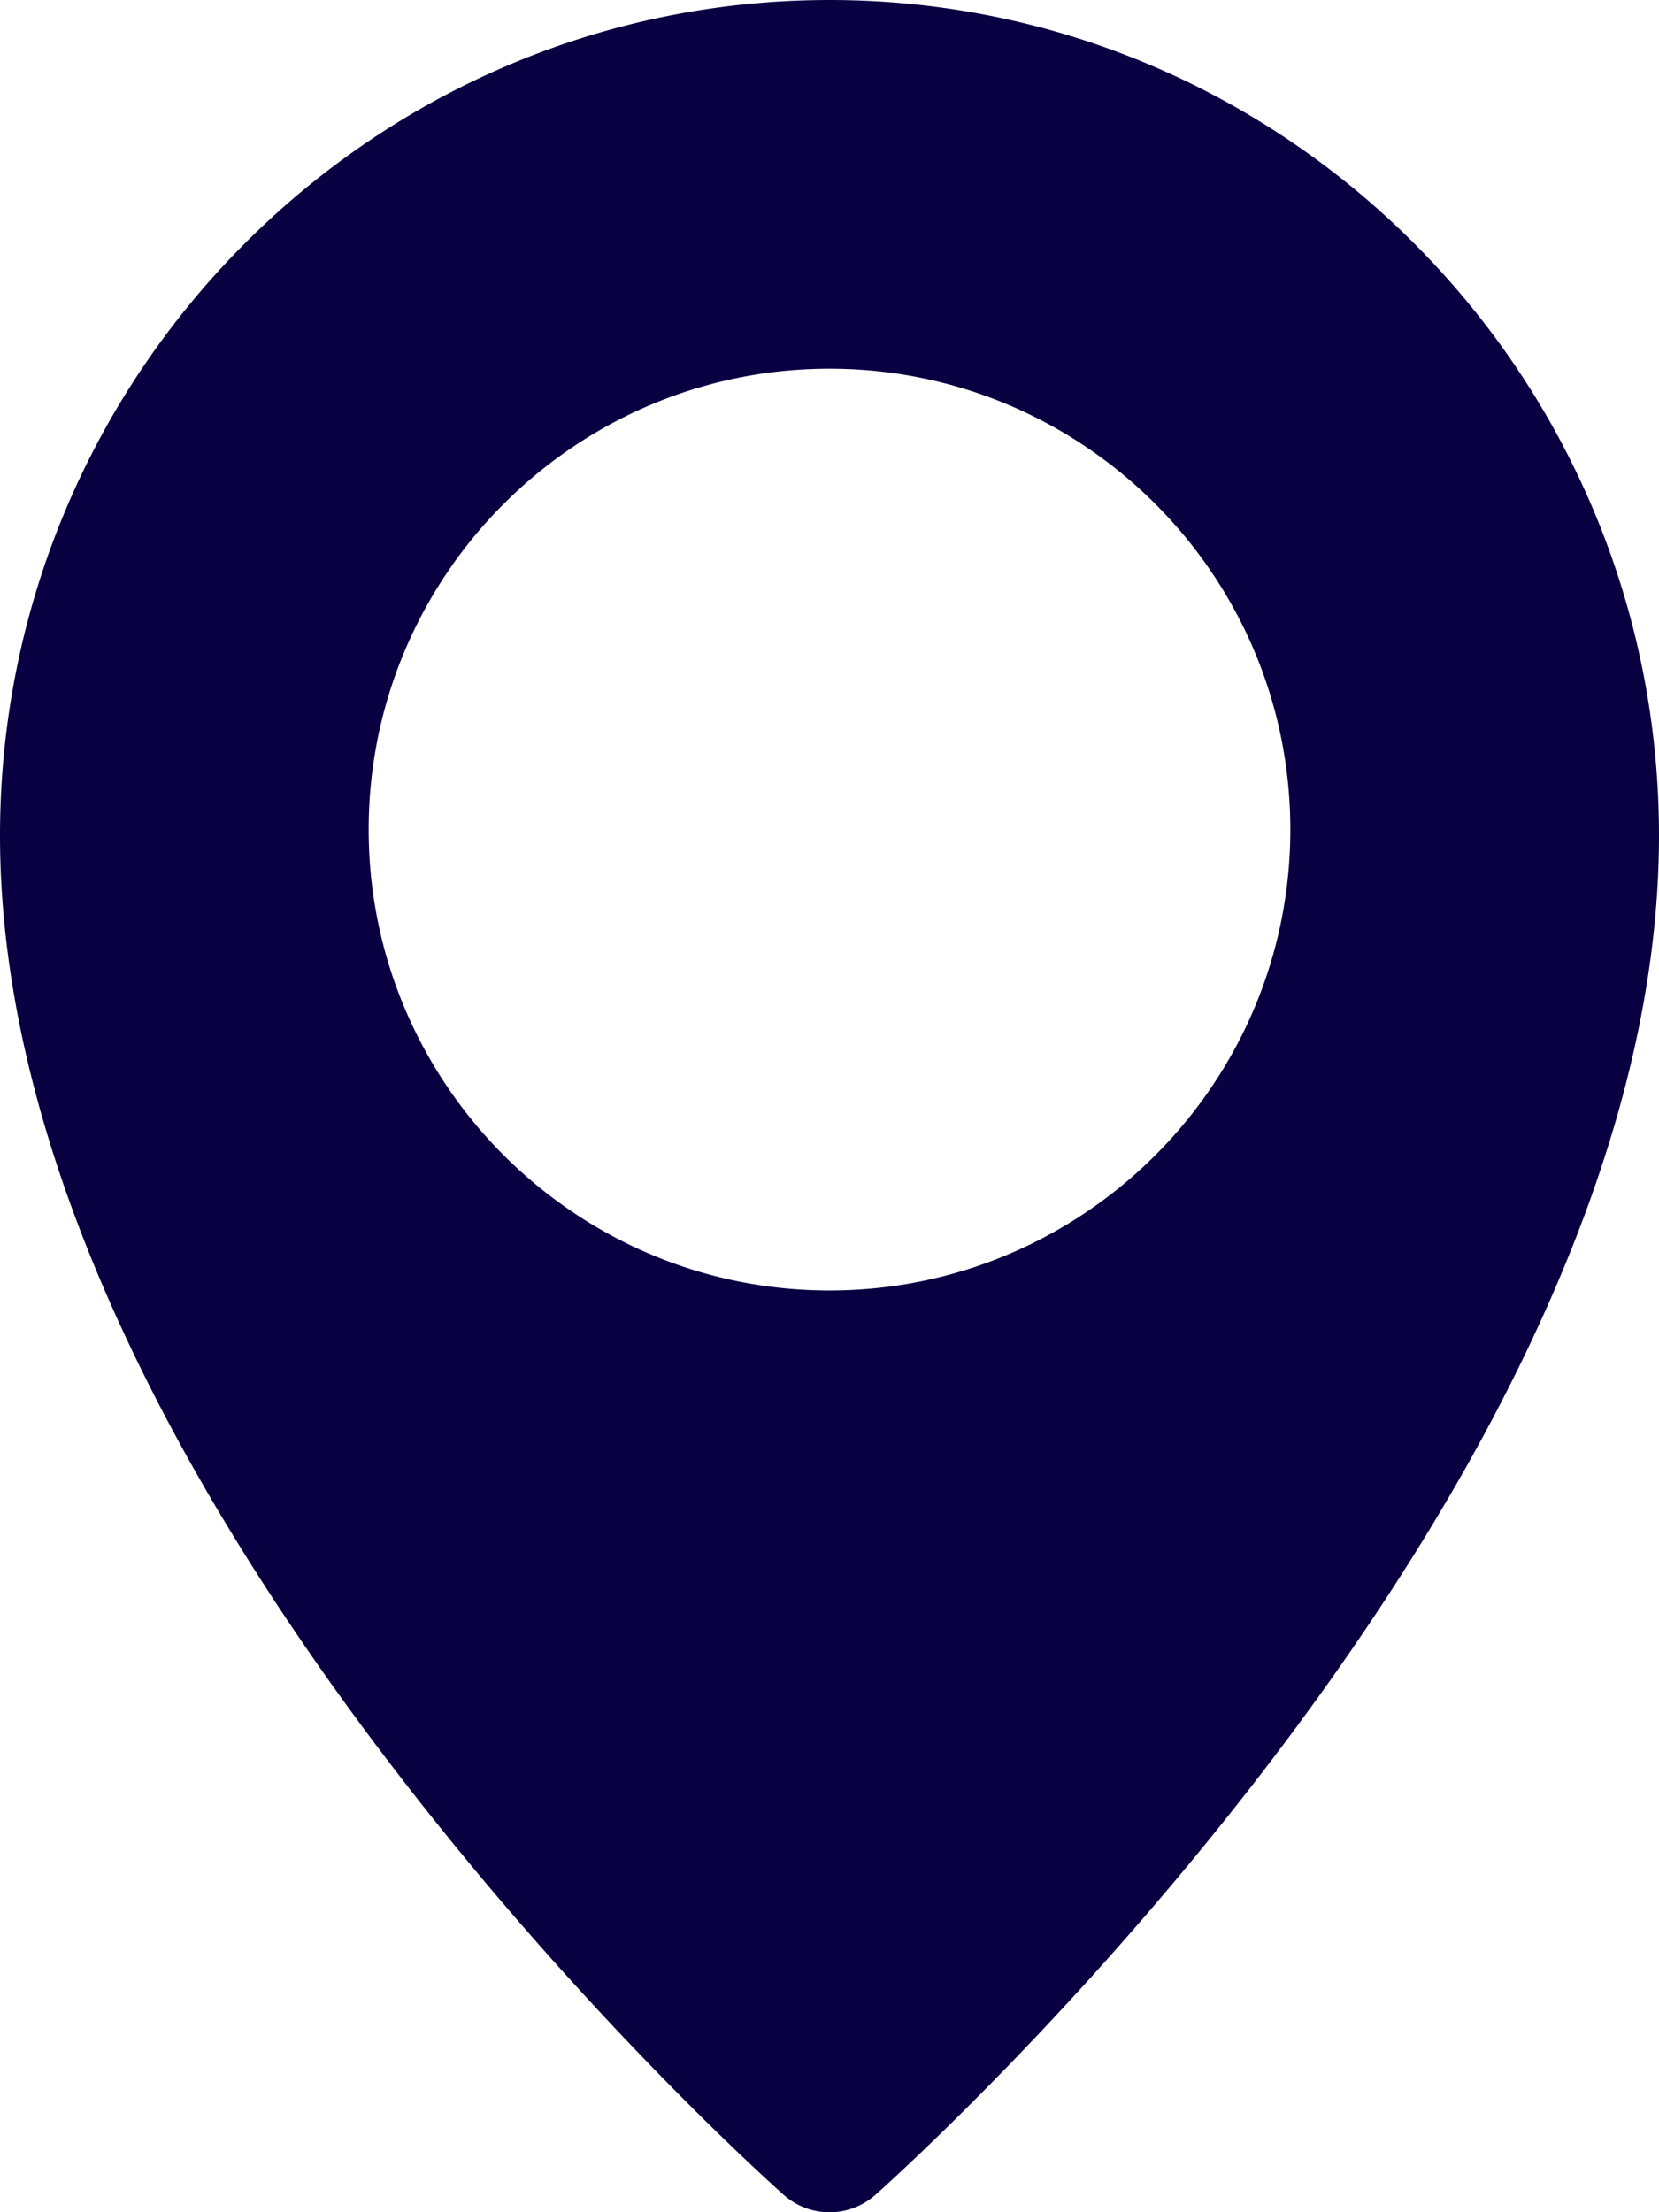 <svg width="18" height="24" viewBox="0 0 18 24" fill="none" xmlns="http://www.w3.org/2000/svg"><path d="M9 0C4.038 0 0 4.066 0 9.065c0 7.103 8.154 14.437 8.501 14.745a.749.749 0 00.998.001C9.846 23.502 18 16.168 18 9.065 18 4.066 13.962 0 9 0zm0 14c-2.757 0-5-2.243-5-5s2.243-5 5-5 5 2.243 5 5-2.243 5-5 5z" fill="#090042"/></svg>